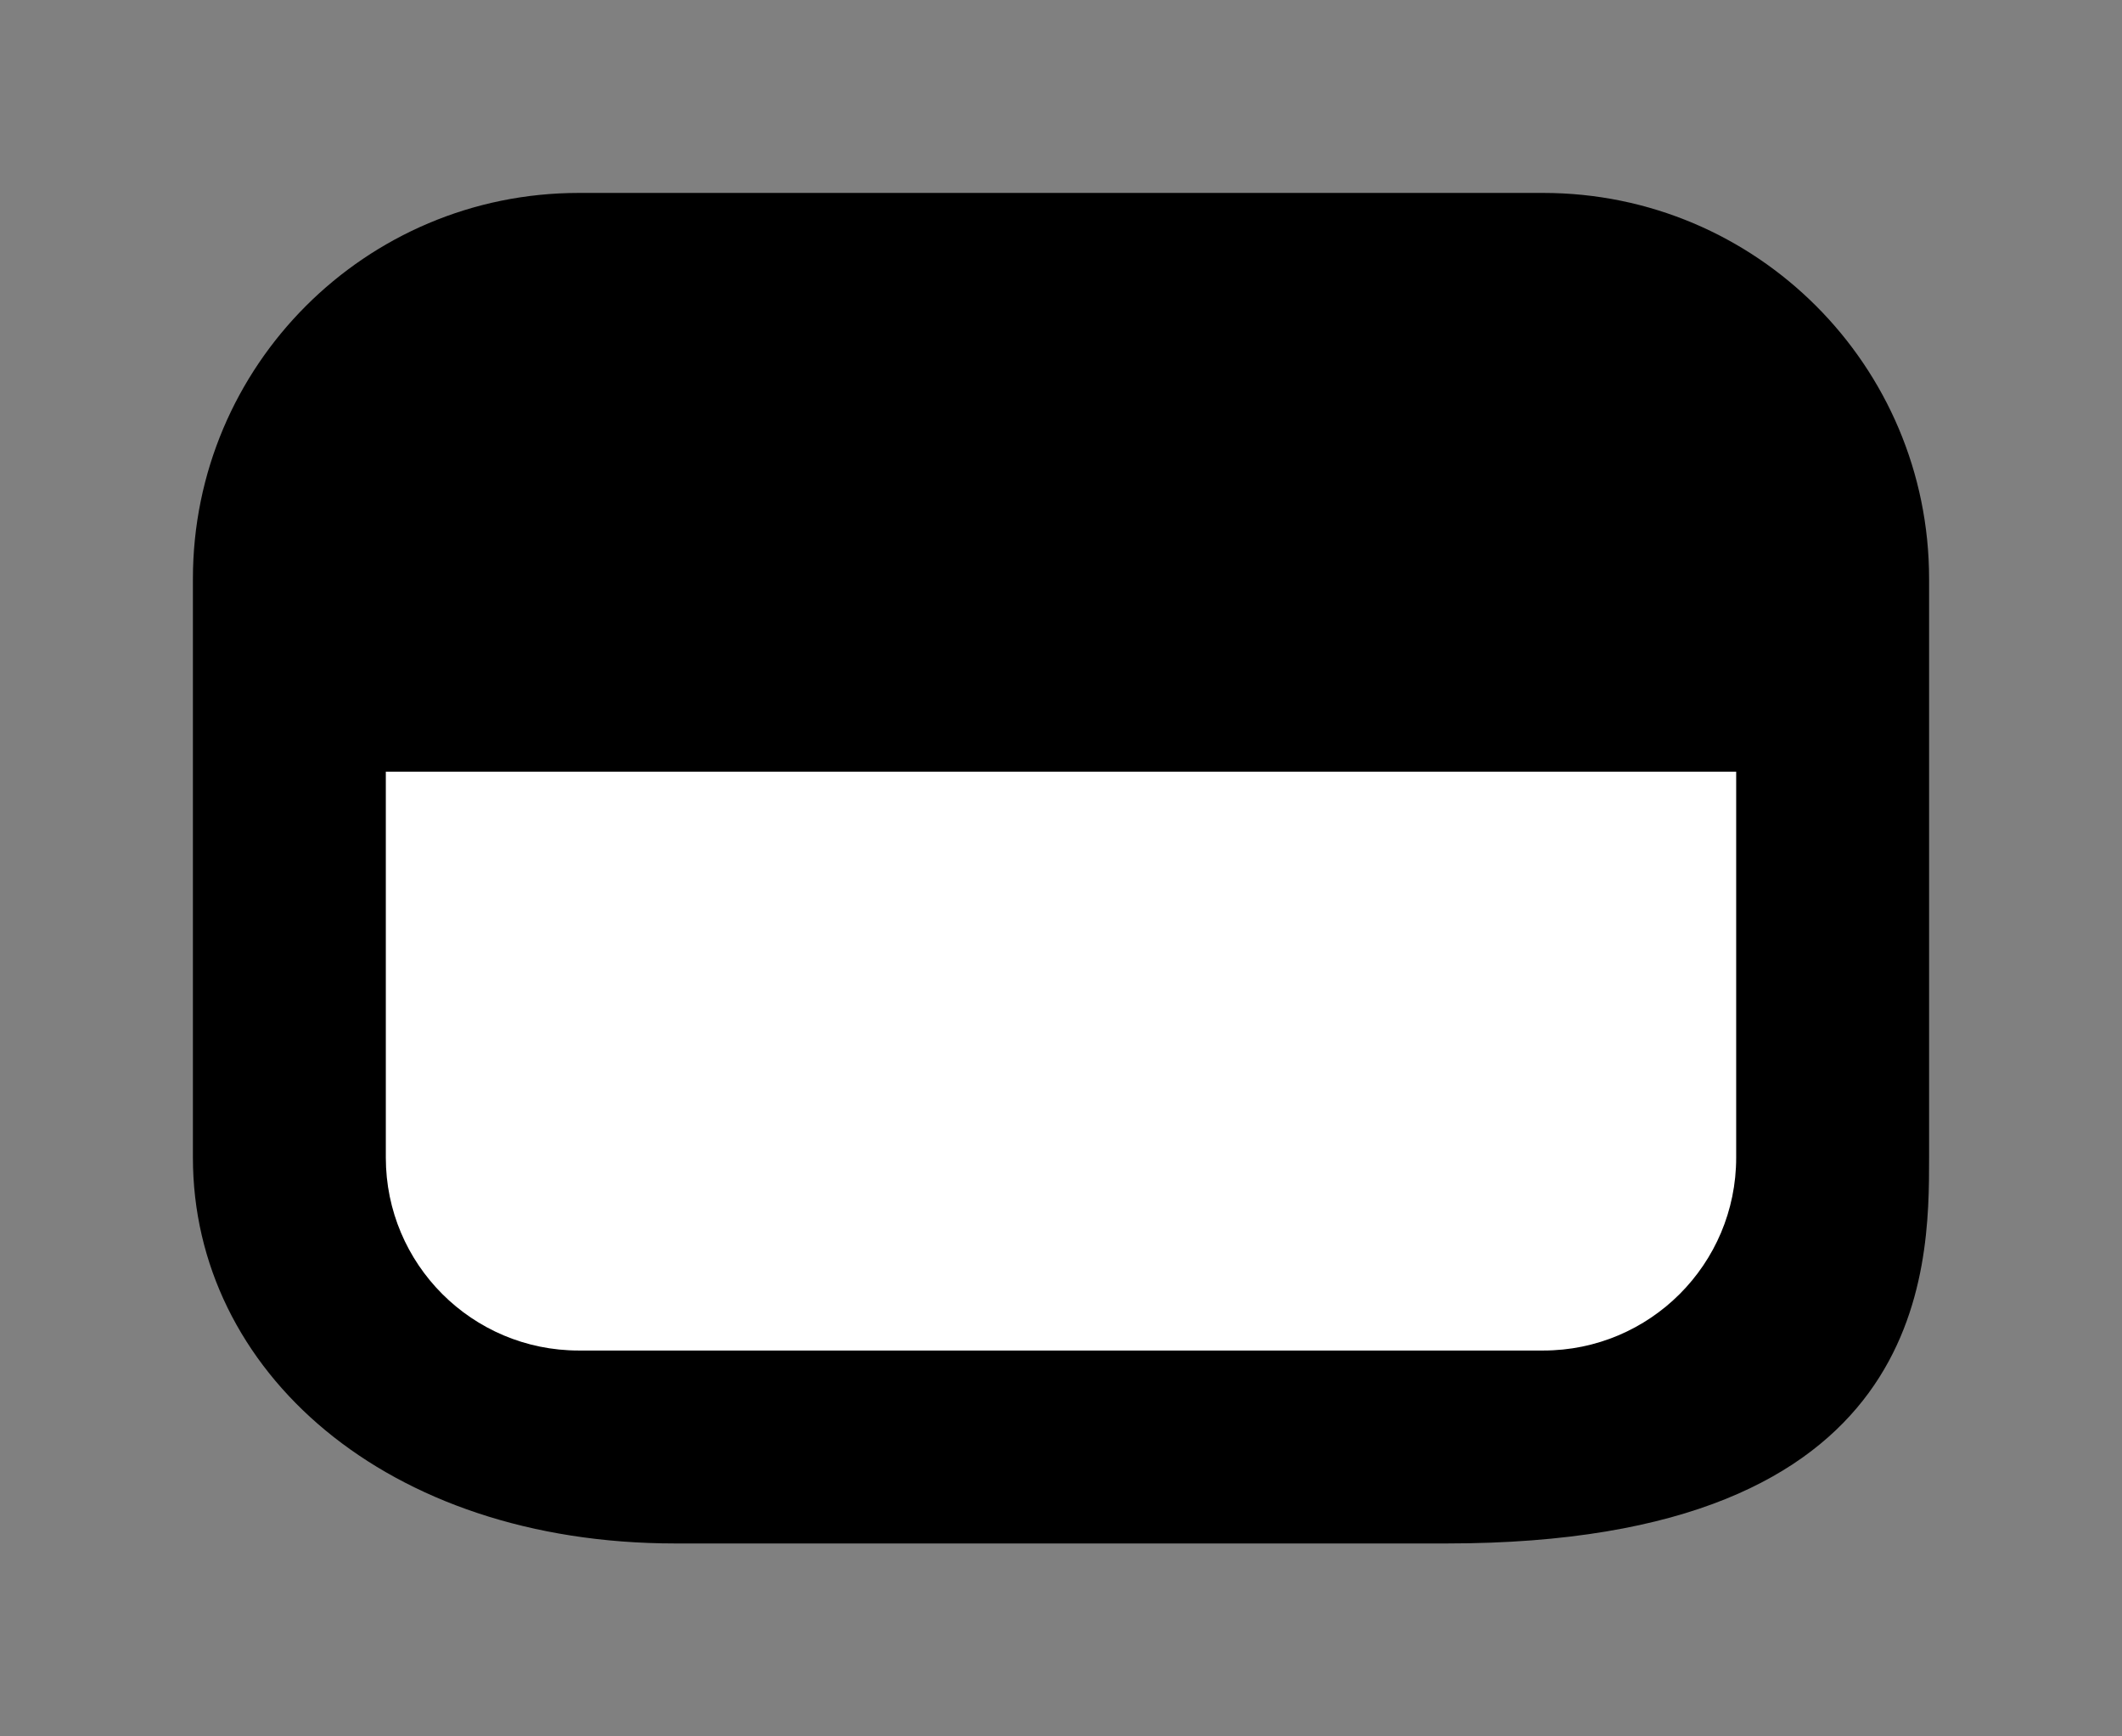 <svg xmlns="http://www.w3.org/2000/svg" xmlns:xlink="http://www.w3.org/1999/xlink" preserveAspectRatio="xMidYMid" width="22" height="18" viewBox="0 0 22 18">
  <rect x="0" y="0" width="22" height="18" fill="#808080" stroke="none"/>
  <defs>
    <style>
      .cls-1 {
        fill: #000;
      }

      .cls-1, .cls-2 {
        fill-rule: evenodd;
      }

      .cls-2 {
        fill: #fff;
      }
    </style>
  </defs>
  <path d="M6.000,2.000 L16.000,2.000 C18.209,2.000 20.000,3.791 20.000,6.000 L20.000,12.000 C20.000,13.167 20.000,16.000 15.000,16.000 C12.000,16.000 7.000,16.000 7.000,16.000 C4.000,16.000 2.000,14.209 2.000,12.000 L2.000,6.000 C2.000,3.791 3.791,2.000 6.000,2.000 Z" class="cls-1"/>
  <path d="M18.000,8.000 L18.000,12.000 C18.000,13.105 17.105,14.000 16.000,14.000 L6.000,14.000 C4.895,14.000 4.000,13.105 4.000,12.000 L4.000,8.000 C5.000,8.000 17.000,8.000 18.000,8.000 Z" class="cls-2"/>
</svg>

